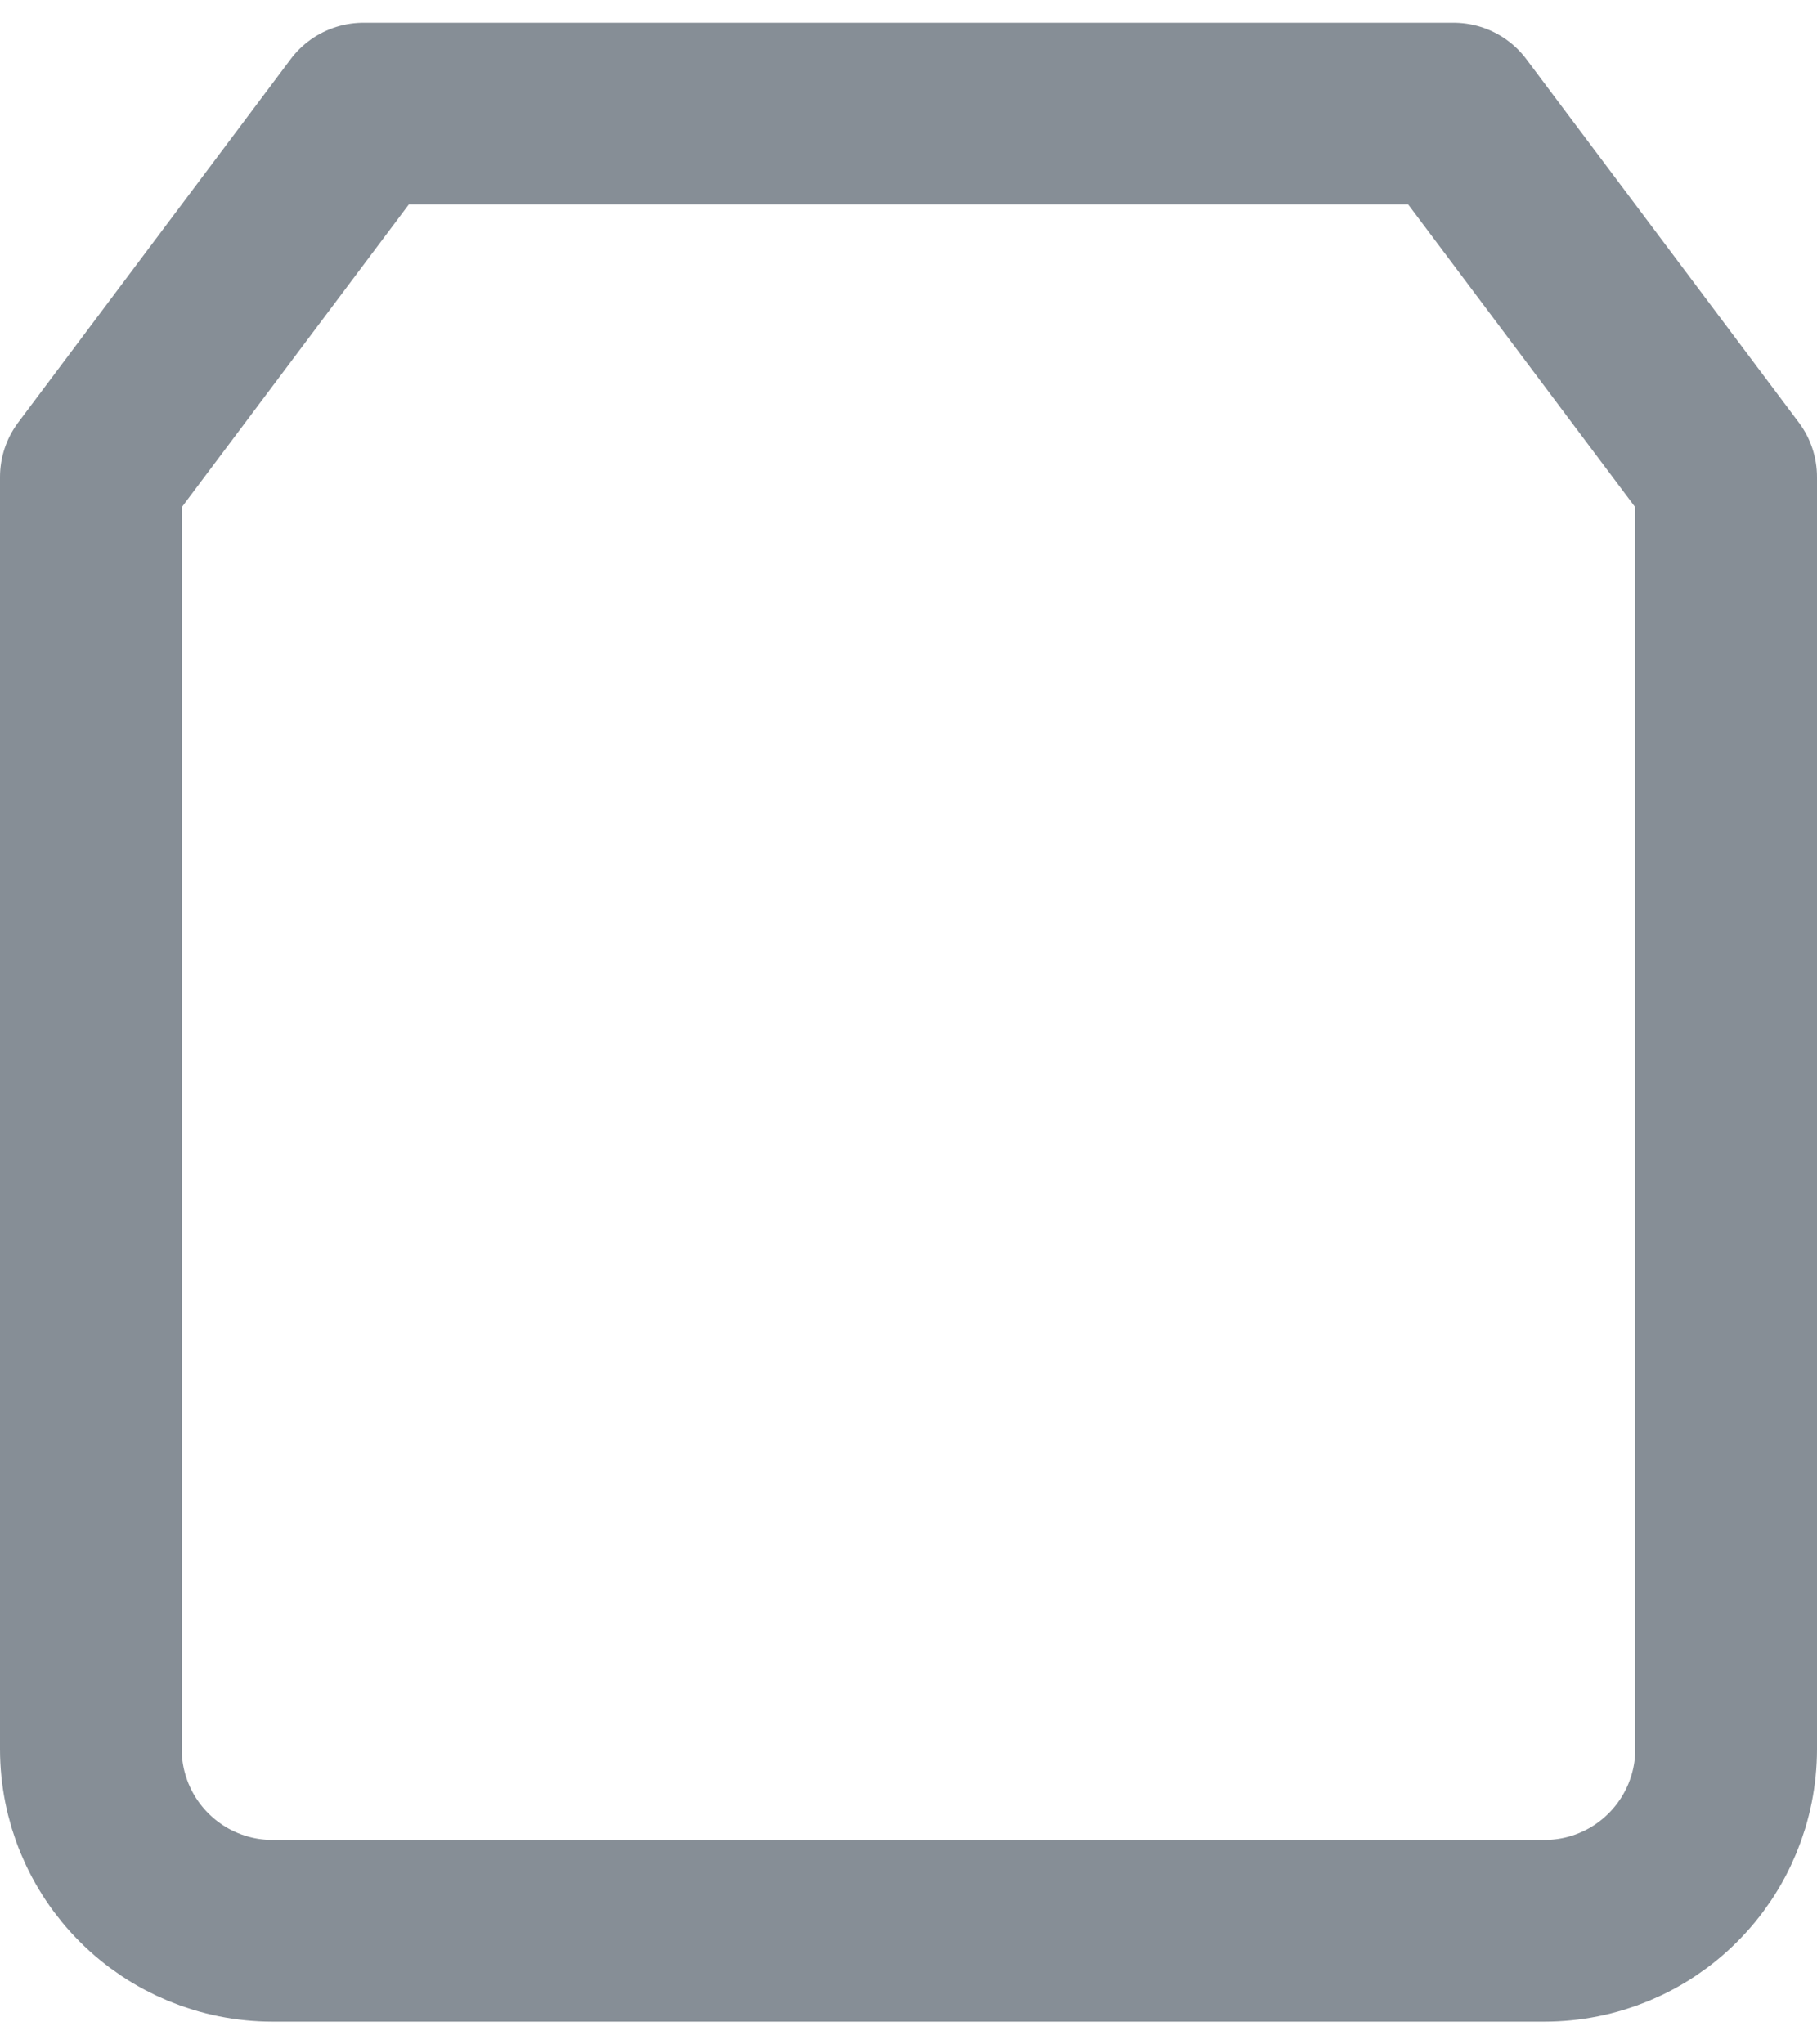 <svg width="40" height="45" viewBox="0 0 40 45" fill="none" xmlns="http://www.w3.org/2000/svg">
<path d="M8 2.5L2 10.5V38.5C2 39.561 2.421 40.578 3.172 41.328C3.922 42.079 4.939 42.5 6 42.5H34C35.061 42.5 36.078 42.079 36.828 41.328C37.579 40.578 38 39.561 38 38.5V10.5L32 2.5H8Z" stroke="#868E96" stroke-width="4" stroke-linecap="round" stroke-linejoin="round"/>
</svg>
